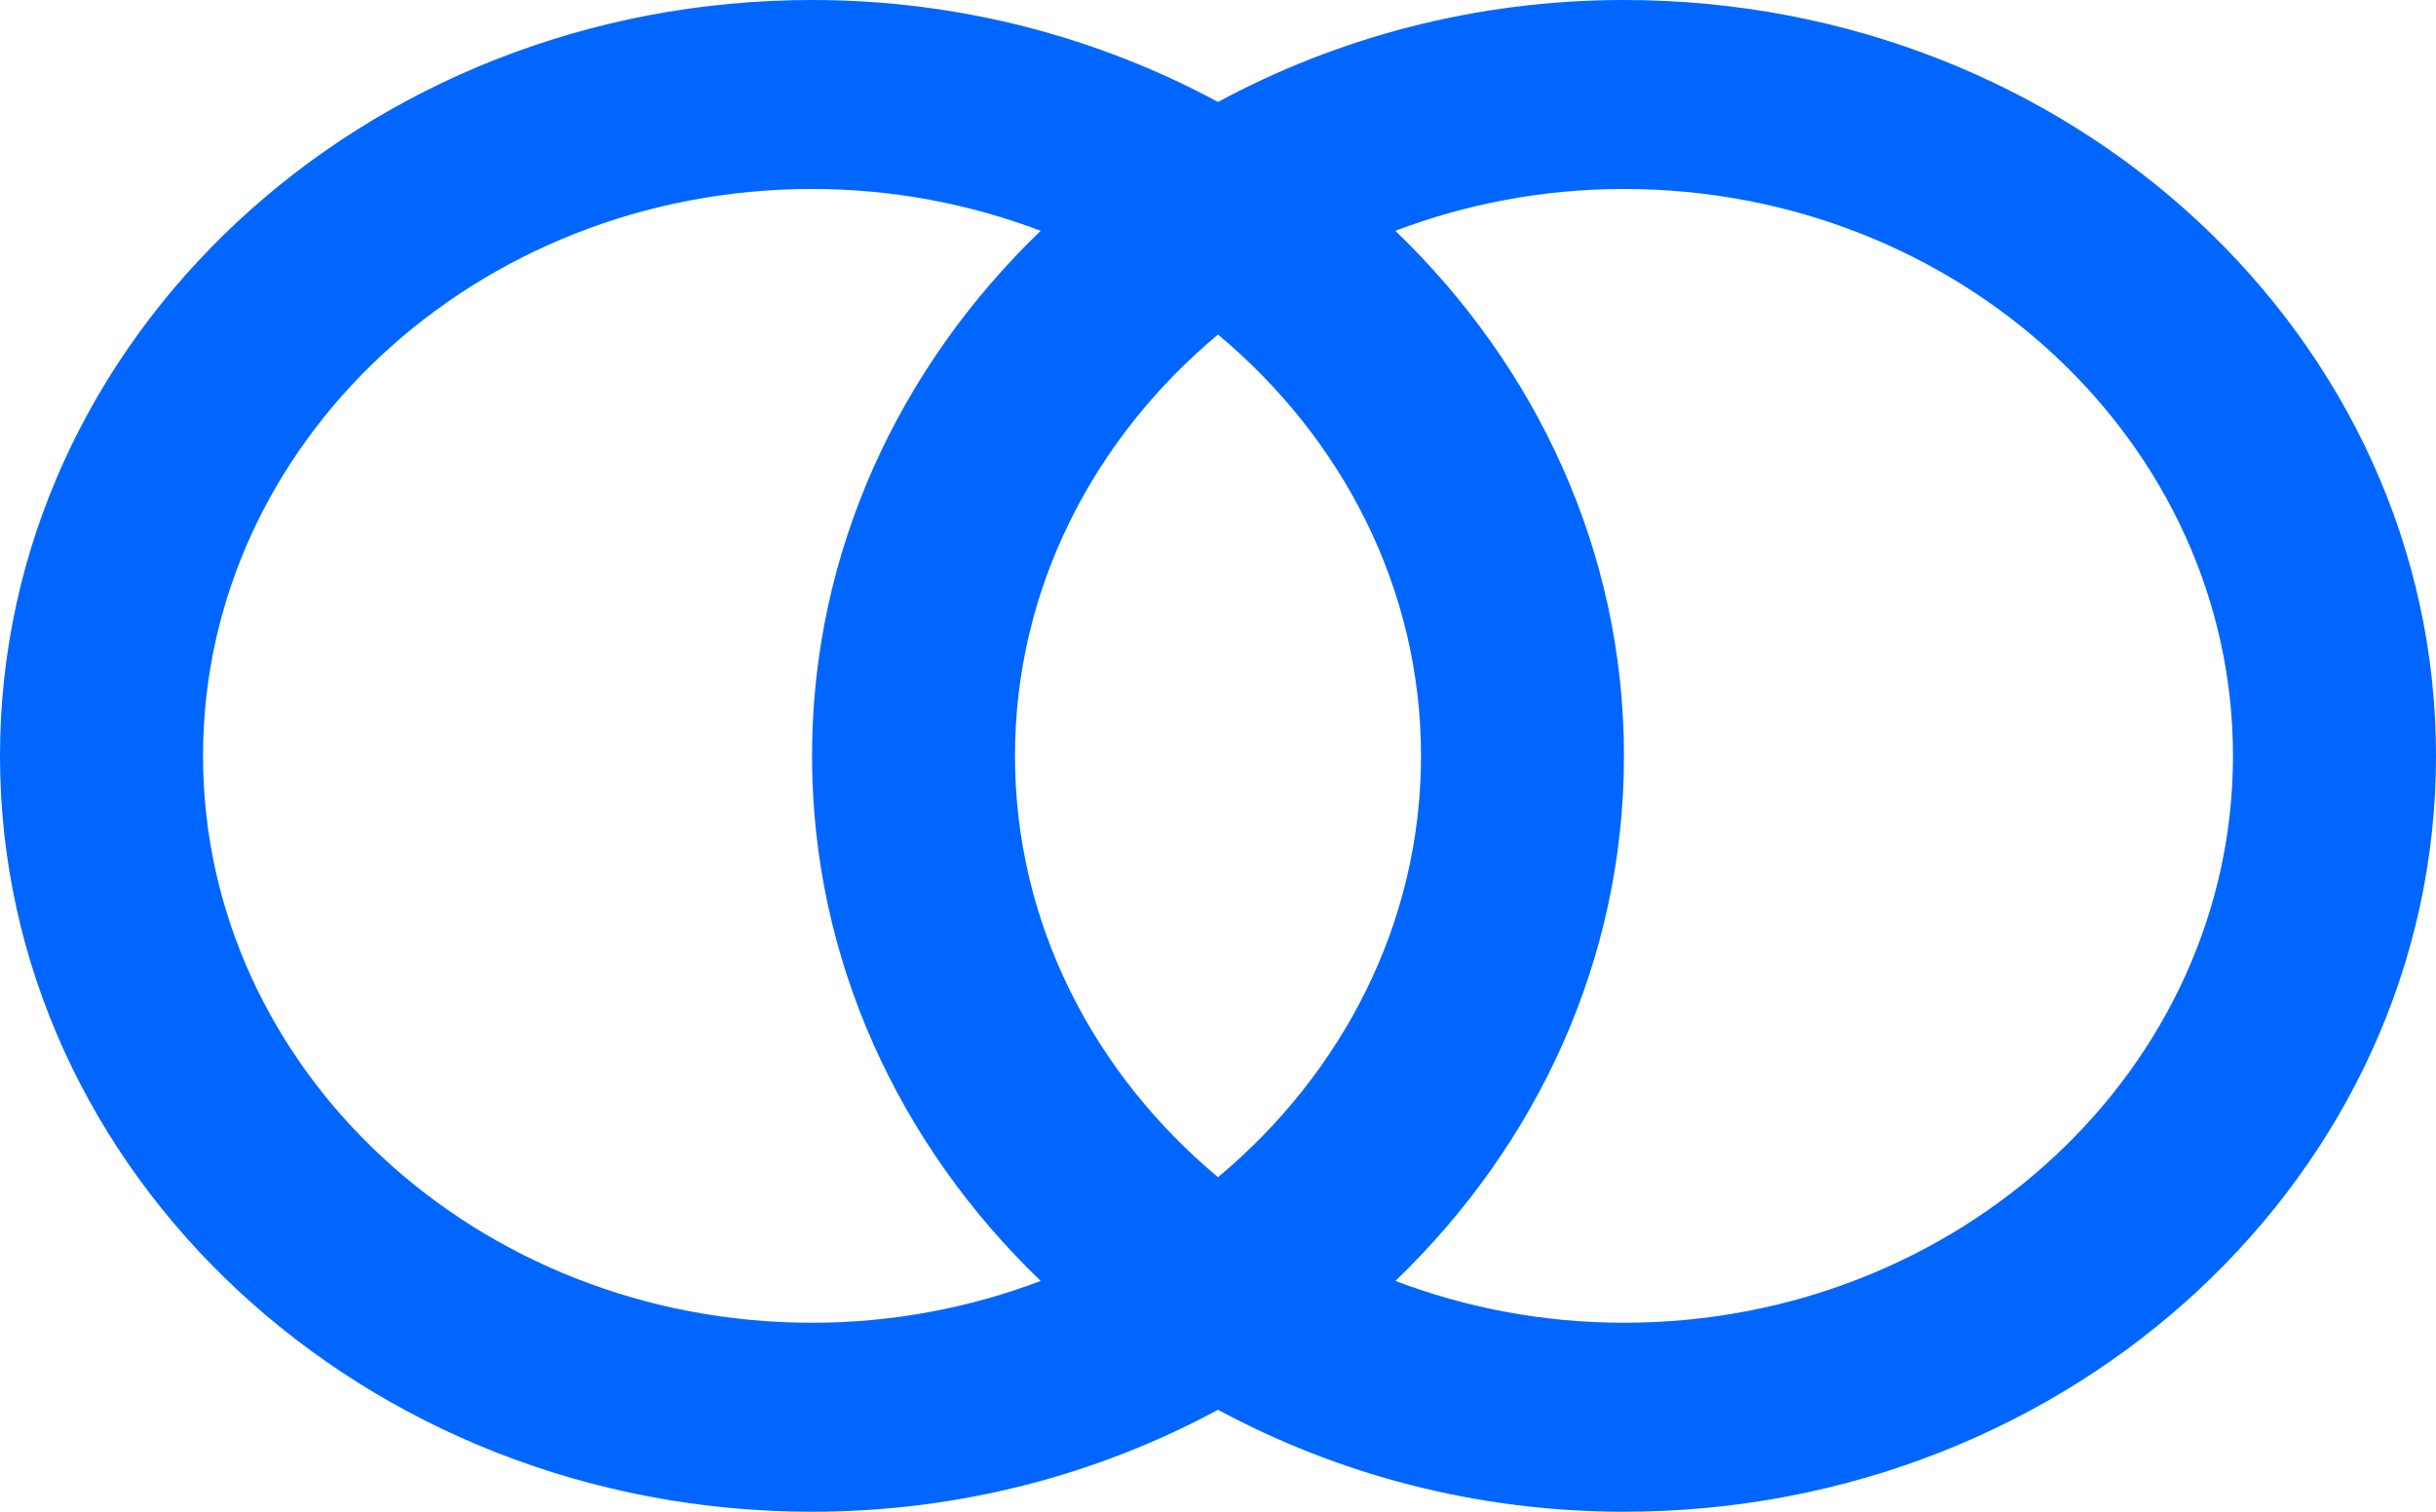 <svg width="29" height="18" viewBox="0 0 29 18" fill="none" xmlns="http://www.w3.org/2000/svg">
<path d="M19.333 0C17.57 0 15.923 0.446 14.5 1.214C13.077 0.447 11.43 0 9.667 0C4.328 0 0 4.03 0 9C0 13.971 4.328 18 9.667 18C11.43 18 13.077 17.554 14.5 16.786C15.923 17.553 17.57 18 19.333 18C24.673 18 29 13.971 29 9C29 4.03 24.673 0 19.333 0ZM9.667 15.75C5.669 15.75 2.417 12.722 2.417 9C2.417 5.278 5.669 2.25 9.667 2.25C10.63 2.25 11.547 2.429 12.389 2.748C10.707 4.368 9.667 6.57 9.667 9C9.667 11.431 10.706 13.633 12.389 15.252C11.547 15.571 10.63 15.75 9.667 15.75ZM14.5 14.017C13.02 12.78 12.083 10.993 12.083 9C12.083 7.007 13.02 5.22 14.5 3.983C15.98 5.22 16.917 7.007 16.917 9C16.917 10.993 15.98 12.78 14.5 14.017ZM19.333 15.75C18.37 15.75 17.453 15.571 16.612 15.252C18.294 13.633 19.333 11.431 19.333 9C19.333 6.57 18.294 4.367 16.611 2.748C17.453 2.429 18.37 2.25 19.333 2.25C23.331 2.25 26.583 5.278 26.583 9C26.583 12.722 23.331 15.75 19.333 15.75Z" fill="#0066FF"/>
</svg>
